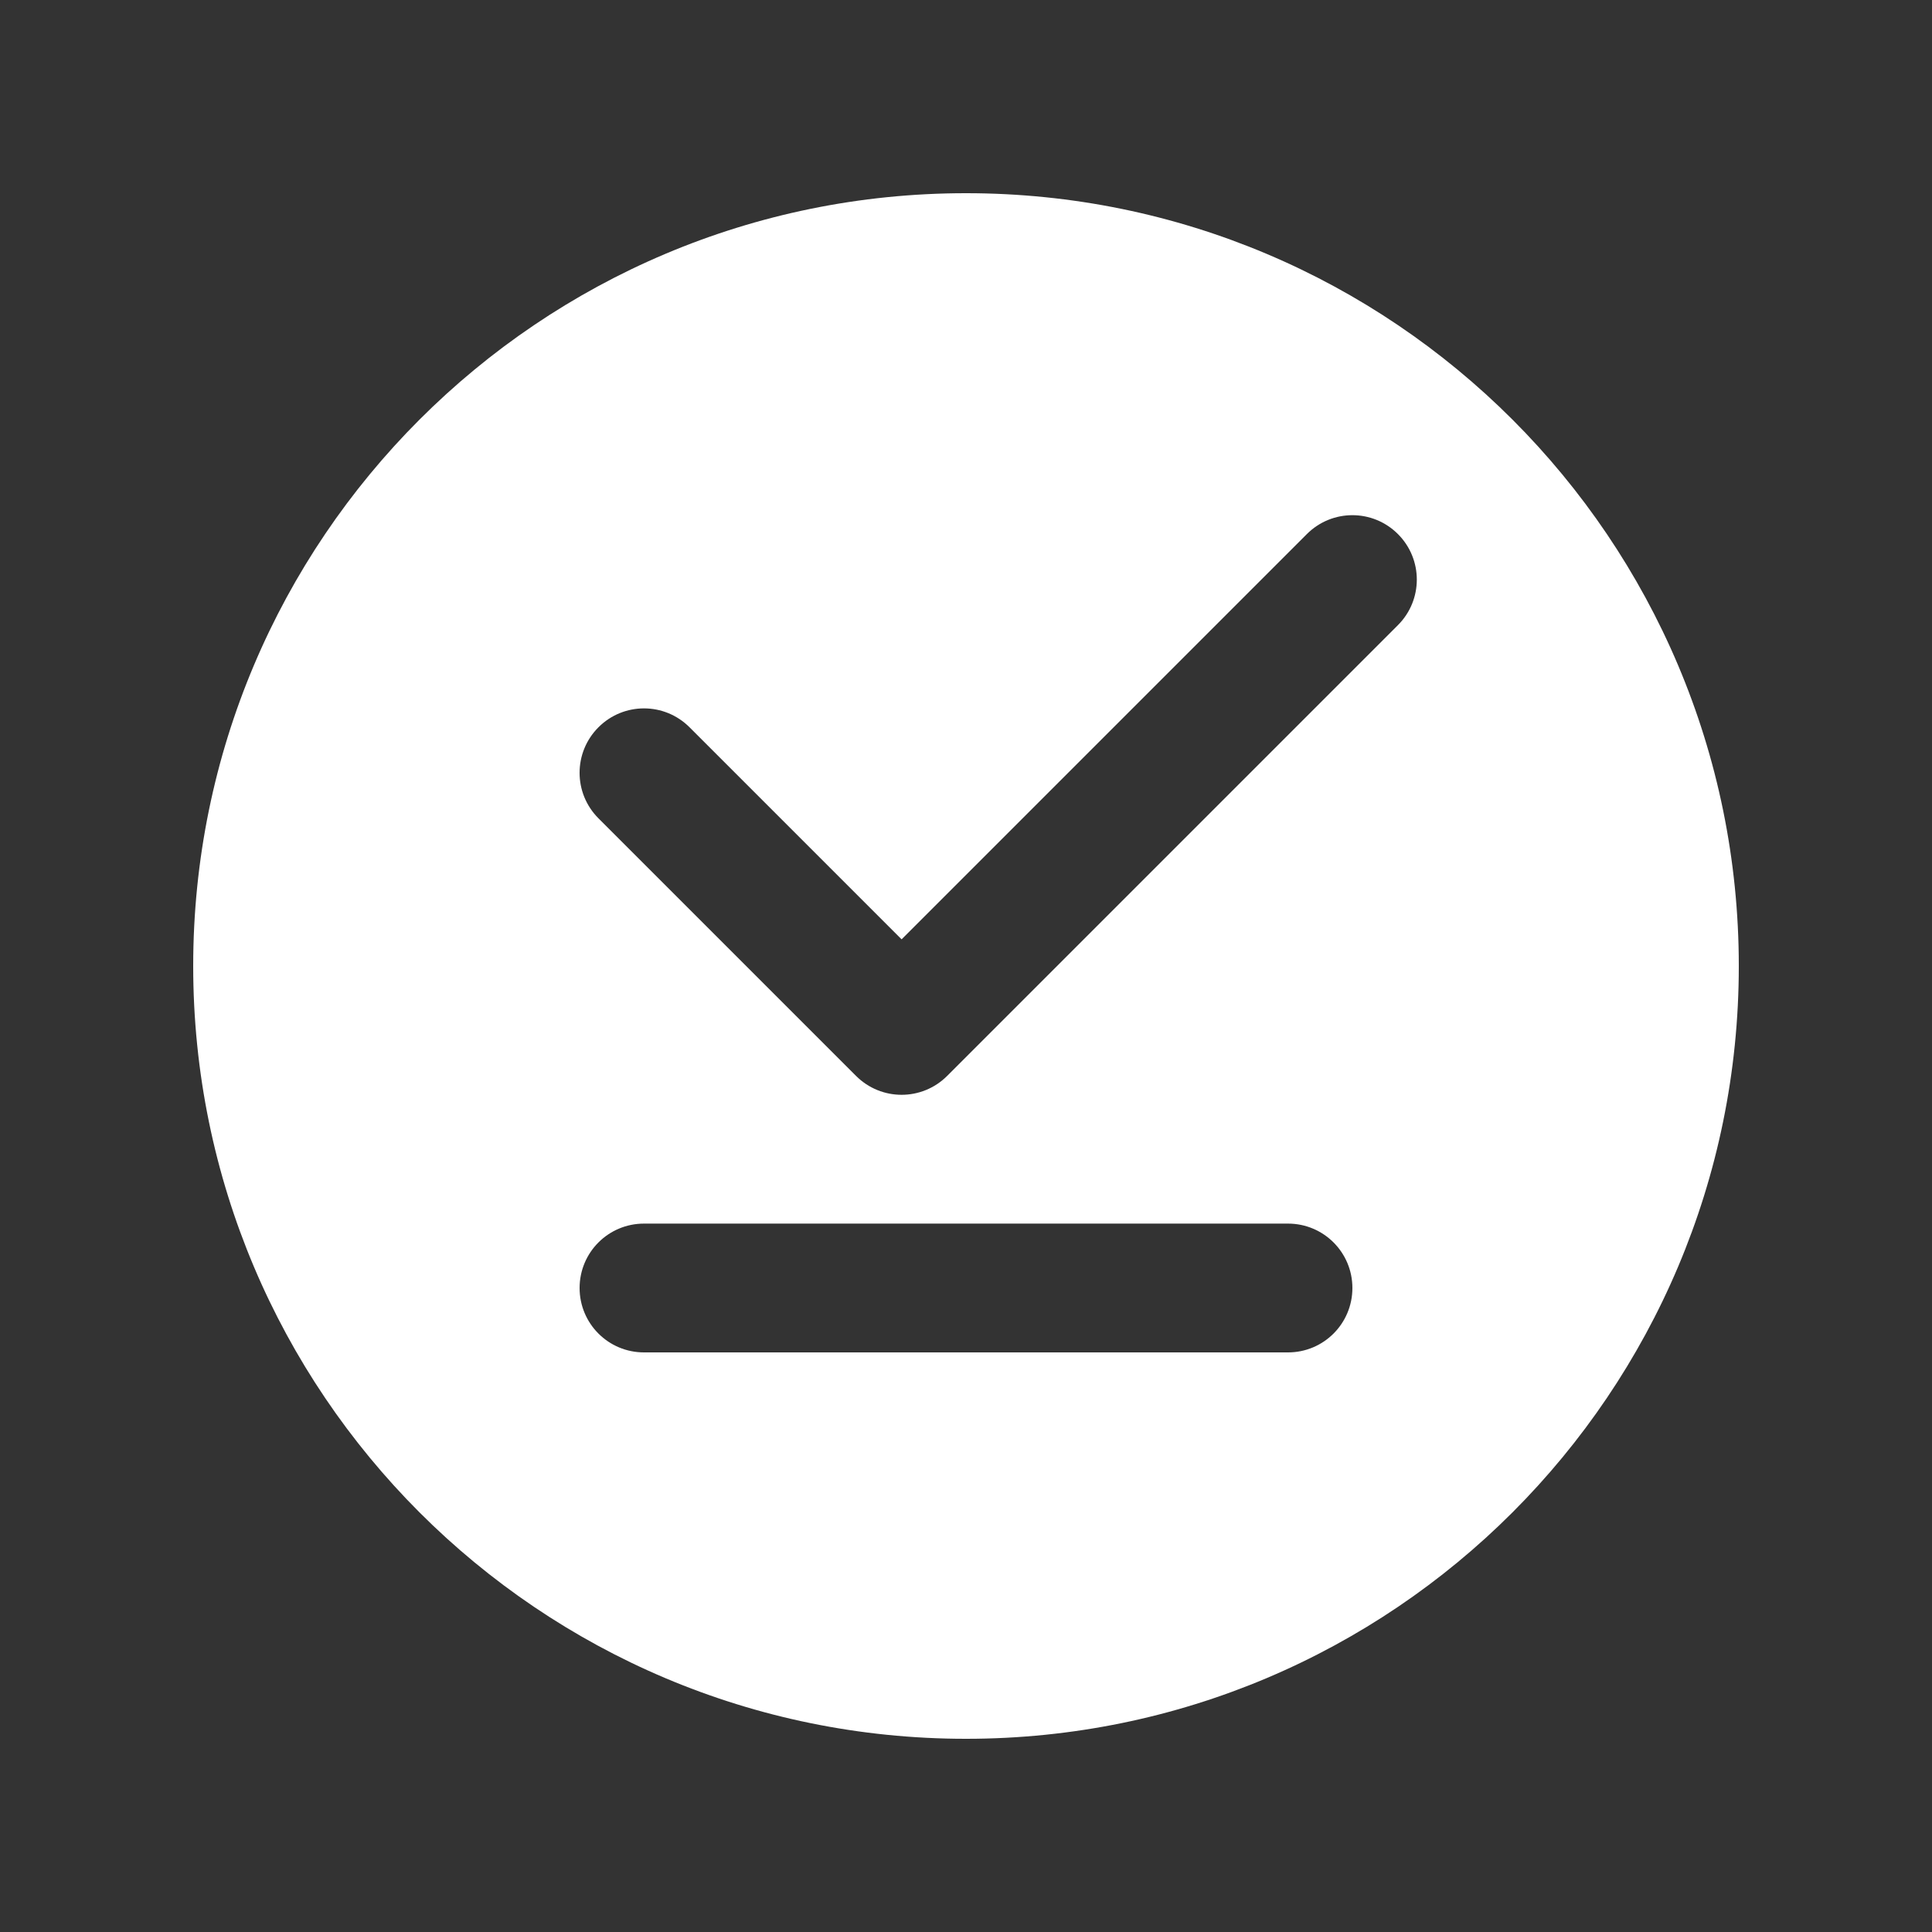 <svg xmlns="http://www.w3.org/2000/svg" viewBox="0 0 30 30" fill="#ffffff"><rect x="0" y="0" width="30" height="30" fill="#333333" stroke="none"/><path d="M15,3C8.373,3,3,8.373,3,15c0,6.627,5.373,12,12,12s12-5.373,12-12C27,8.373,21.627,3,15,3z M20,21H10c-0.553,0-1-0.447-1-1 s0.447-1,1-1h10c0.553,0,1,0.447,1,1S20.553,21,20,21z M21.707,9.707l-7,7C14.512,16.902,14.256,17,14,17s-0.512-0.098-0.707-0.293 l-4-4c-0.391-0.391-0.391-1.023,0-1.414s1.023-0.391,1.414,0L14,14.586l6.293-6.293c0.391-0.391,1.023-0.391,1.414,0 S22.098,9.316,21.707,9.707z" fill="#ffffff"/></svg>
